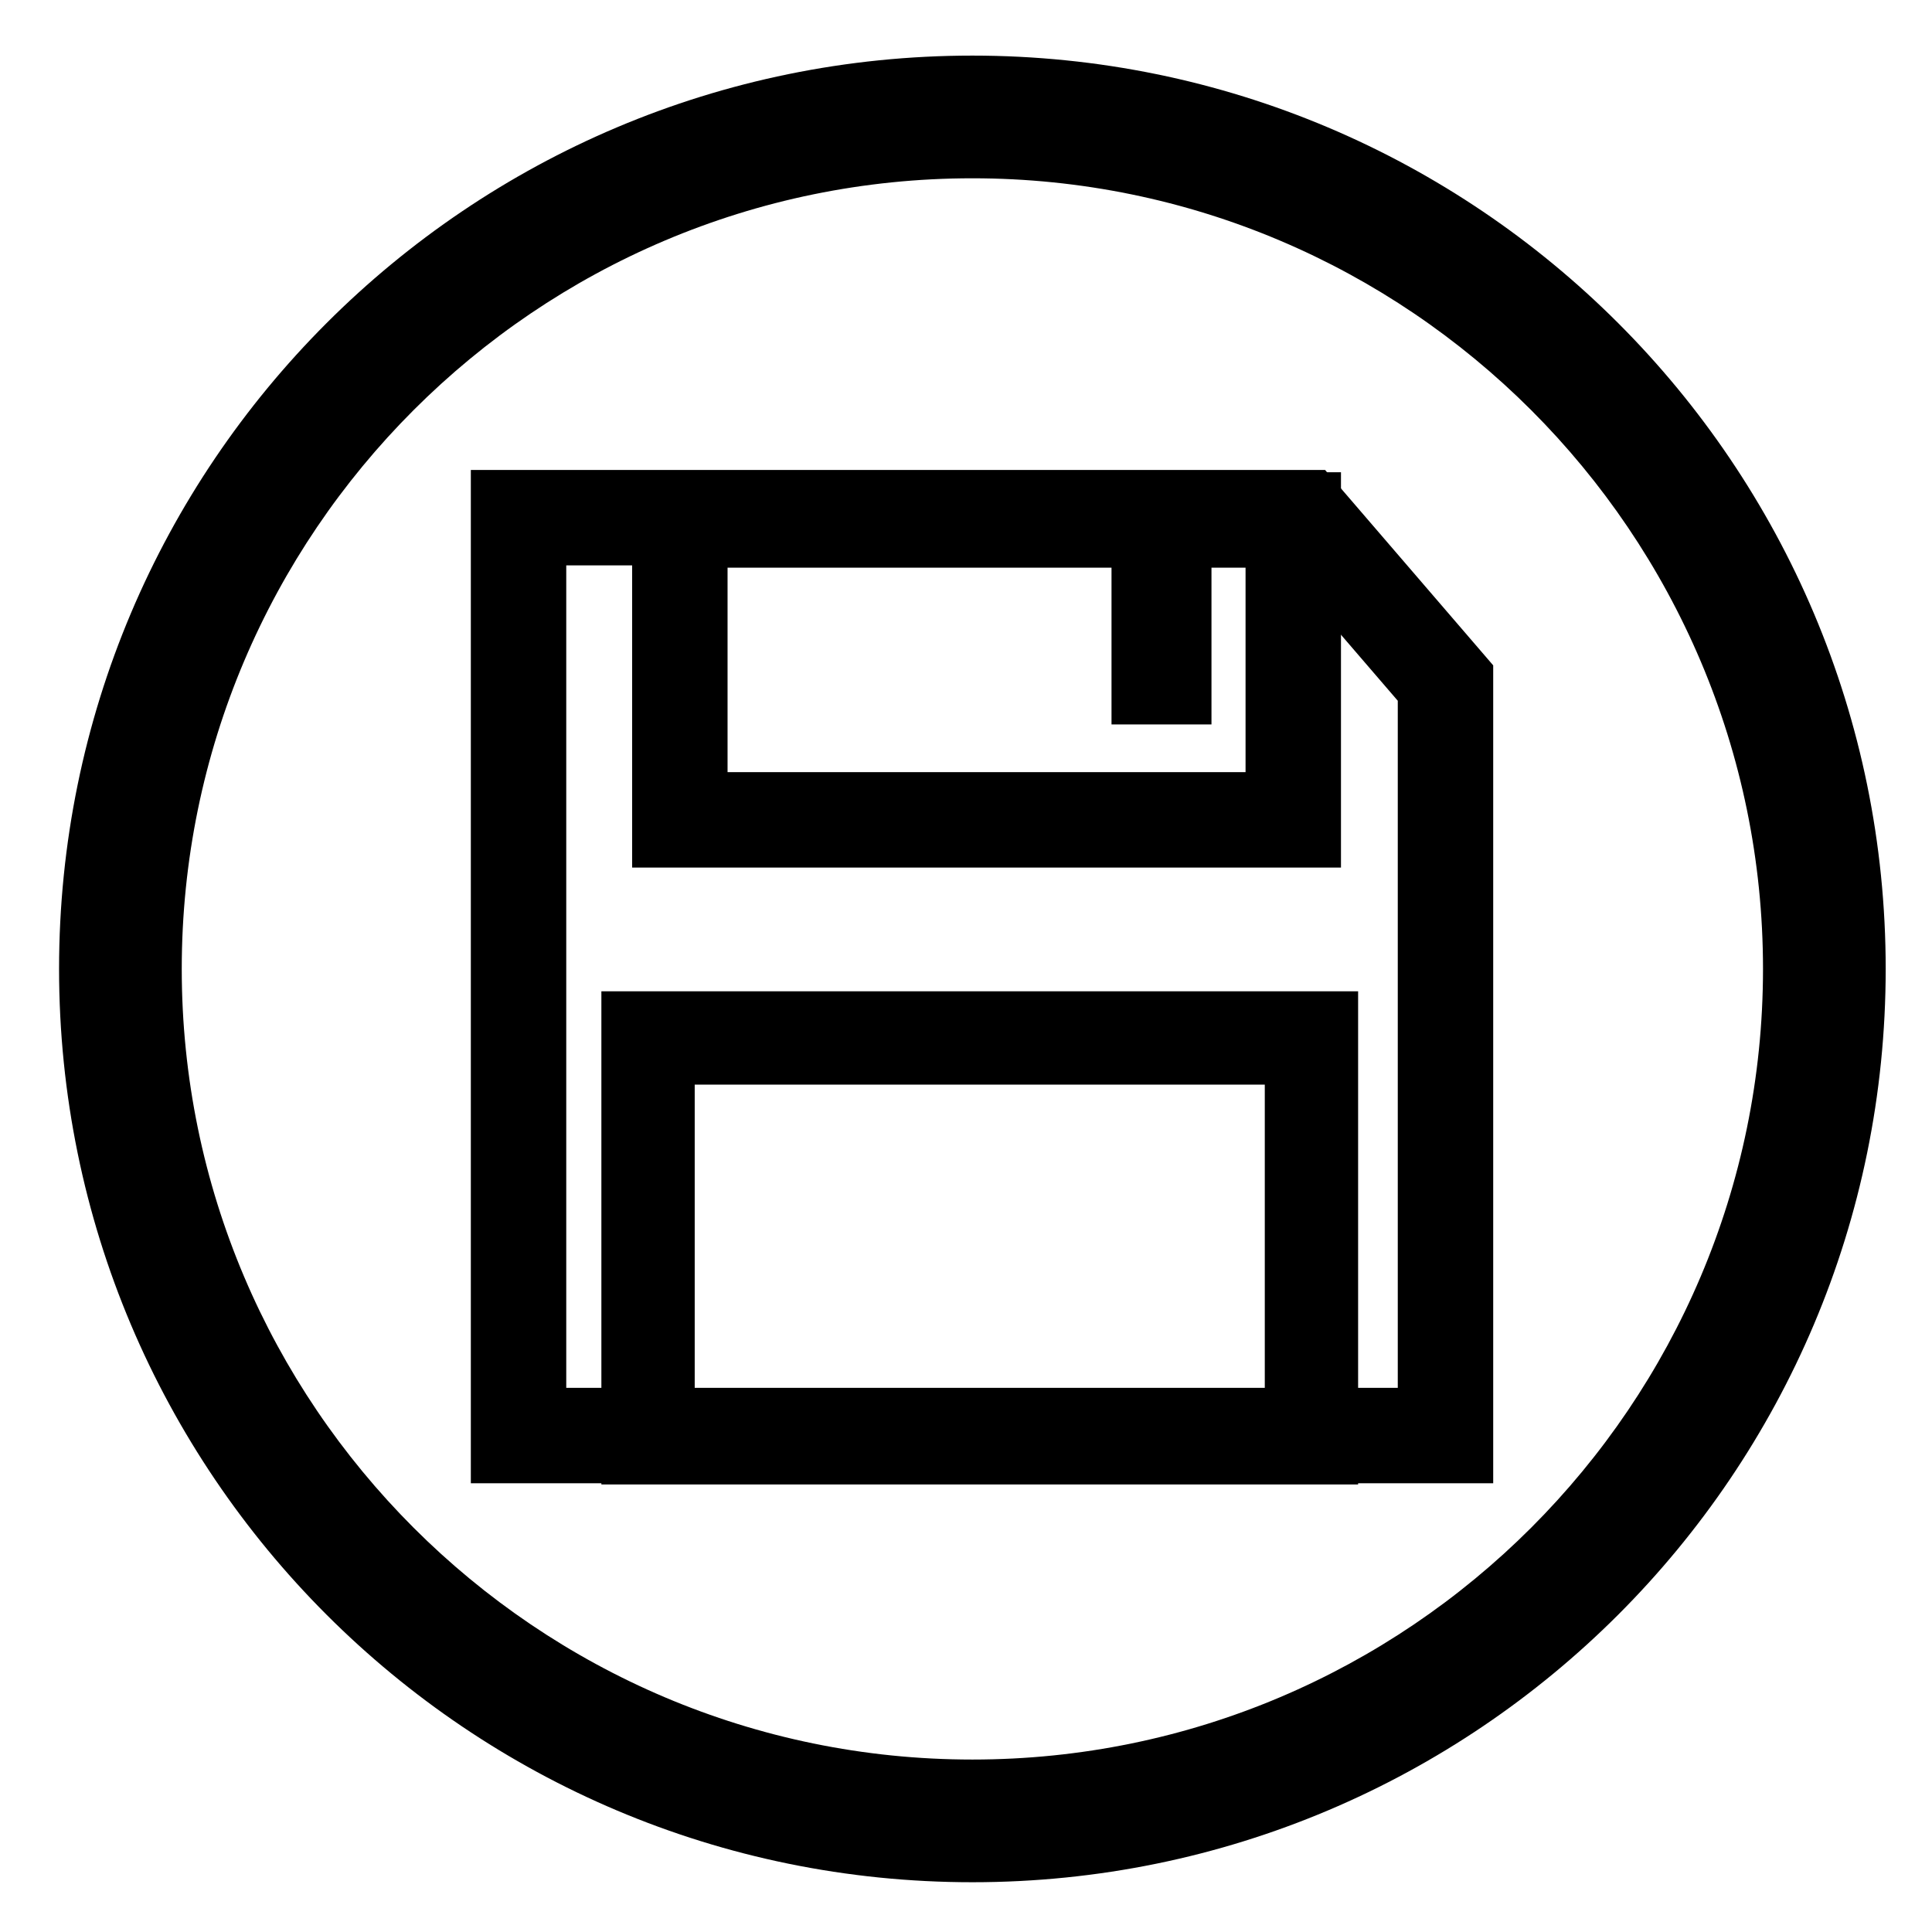 <?xml version="1.0" encoding="utf-8"?>
<!-- Generator: Adobe Illustrator 16.0.0, SVG Export Plug-In . SVG Version: 6.00 Build 0)  -->
<!DOCTYPE svg PUBLIC "-//W3C//DTD SVG 1.1//EN" "http://www.w3.org/Graphics/SVG/1.1/DTD/svg11.dtd">
<svg version="1.1" id="Calque_1" xmlns="http://www.w3.org/2000/svg" xmlns:xlink="http://www.w3.org/1999/xlink" x="0px" y="0px"
	 width="141.73px" height="141.73px" viewBox="0 0 141.73 141.73" enable-background="new 0 0 141.73 141.73" xml:space="preserve">
<g>
	<g>
		<path d="M93.995,41.477l8.545,9.93v50.403h-61V41.477H93.995 M97.207,34.477H34.54v74.333h75v-60L97.207,34.477L97.207,34.477z"/>
	</g>
	<rect x="49.873" y="38.144" fill="none" stroke="#000000" stroke-width="7" stroke-miterlimit="10" width="45" height="22"/>
	
		<rect x="47.54" y="76.144" fill="none" stroke="#000000" stroke-width="6.846" stroke-miterlimit="10" width="48.667" height="29.332"/>
	<g>
		<polygon points="88.873,41.477 81.54,41.477 81.54,53.144 88.873,53.144 88.873,41.477 		"/>
	</g>
</g>
<g>
	<path d="M71.333,13.079c31.981,0,58,26.019,58,58s-26.019,58-58,58s-58-26.019-58-58S39.352,13.079,71.333,13.079 M71.333,4.079
		c-37.003,0-67,29.997-67,67s29.997,67,67,67s67-29.997,67-67S108.336,4.079,71.333,4.079L71.333,4.079z"/>
</g>
</svg>
